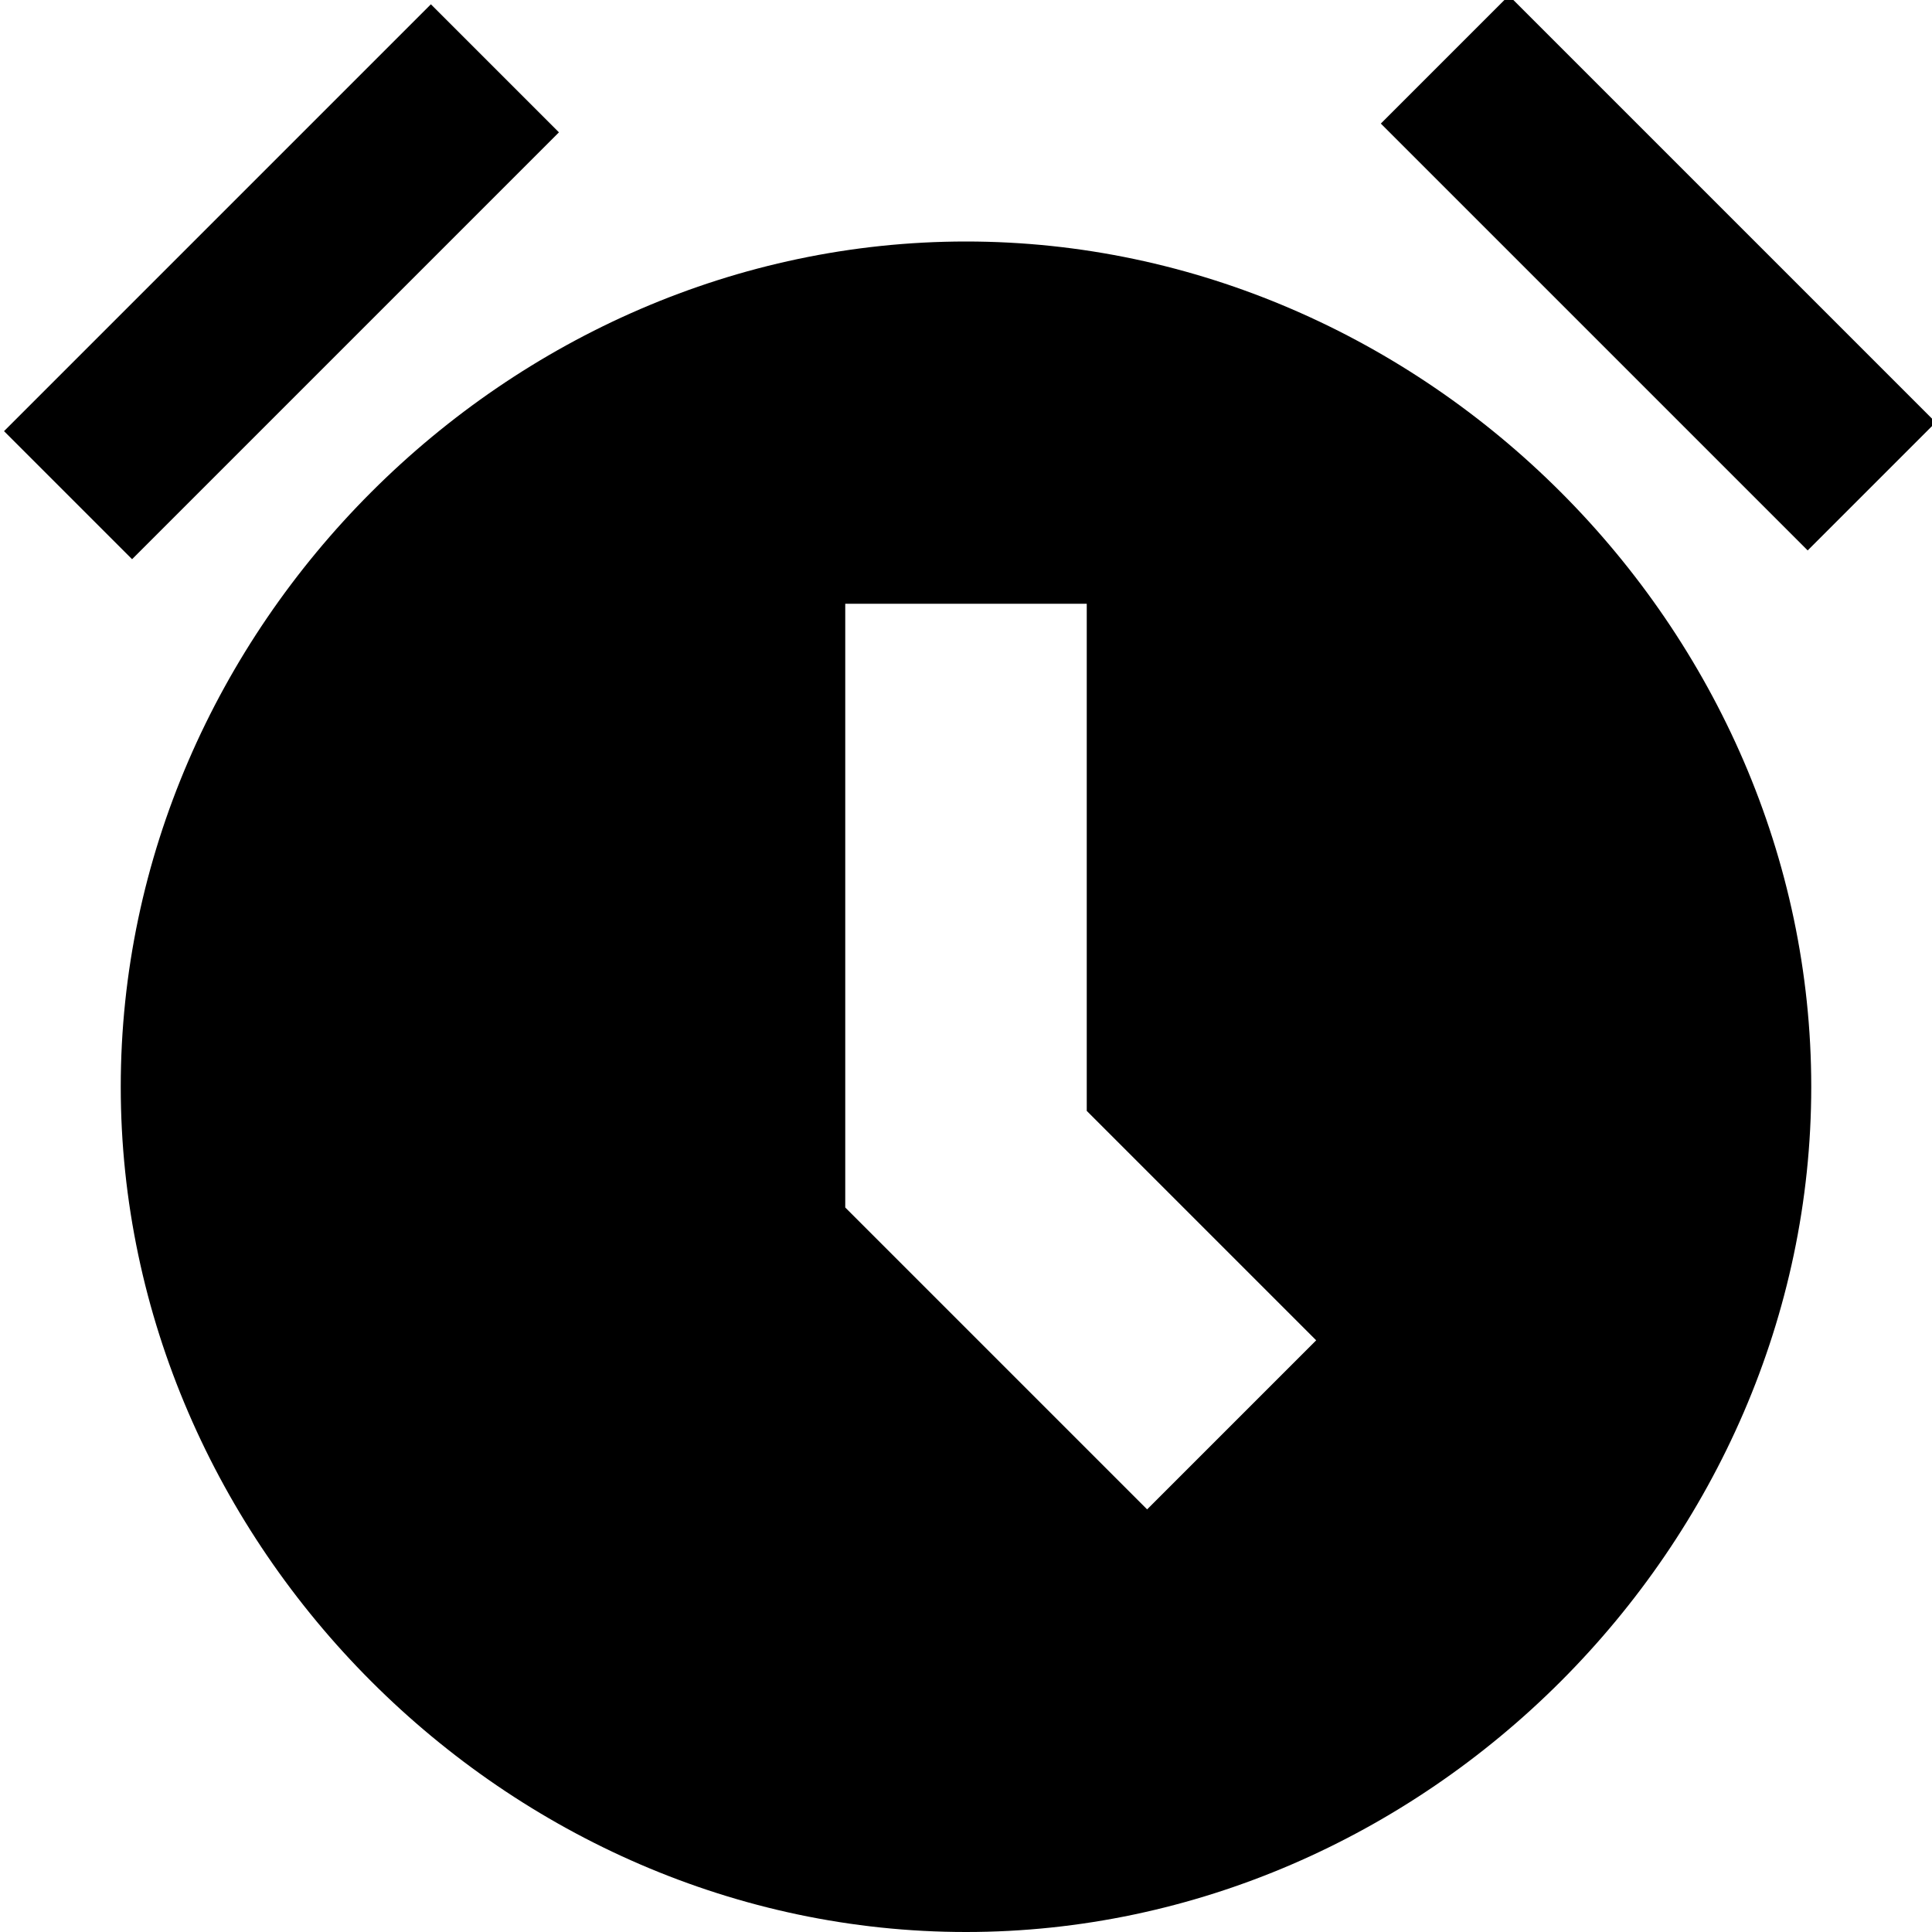 <?xml version="1.0" encoding="utf-8"?>
<!-- Generator: Adobe Illustrator 23.0.0, SVG Export Plug-In . SVG Version: 6.00 Build 0)  -->
<svg version="1.1" id="Layer_1" xmlns="http://www.w3.org/2000/svg" xmlns:xlink="http://www.w3.org/1999/xlink" x="0px" y="0px"
	 viewBox="0 0 16 16" style="enable-background:new 0 0 16 16;" xml:space="preserve">
<rect x="11.2" y="1.5" transform="matrix(0.707 0.707 -0.707 0.707 5.638 -9.016)" width="5" height="1.5"/>
<rect x="-0.2" y="1.5" transform="matrix(-0.707 0.707 -0.707 -0.707 5.548 2.298)" width="5" height="1.5"/>
<path d="M8,2C4.2,2,1,5.2,1,9s3.2,7,7,7s7-3.2,7-7S11.8,2,8,2z M9.5,12.5L7,10V5h2v4.2l1.9,1.9L9.5,12.5z"/>
</svg>
